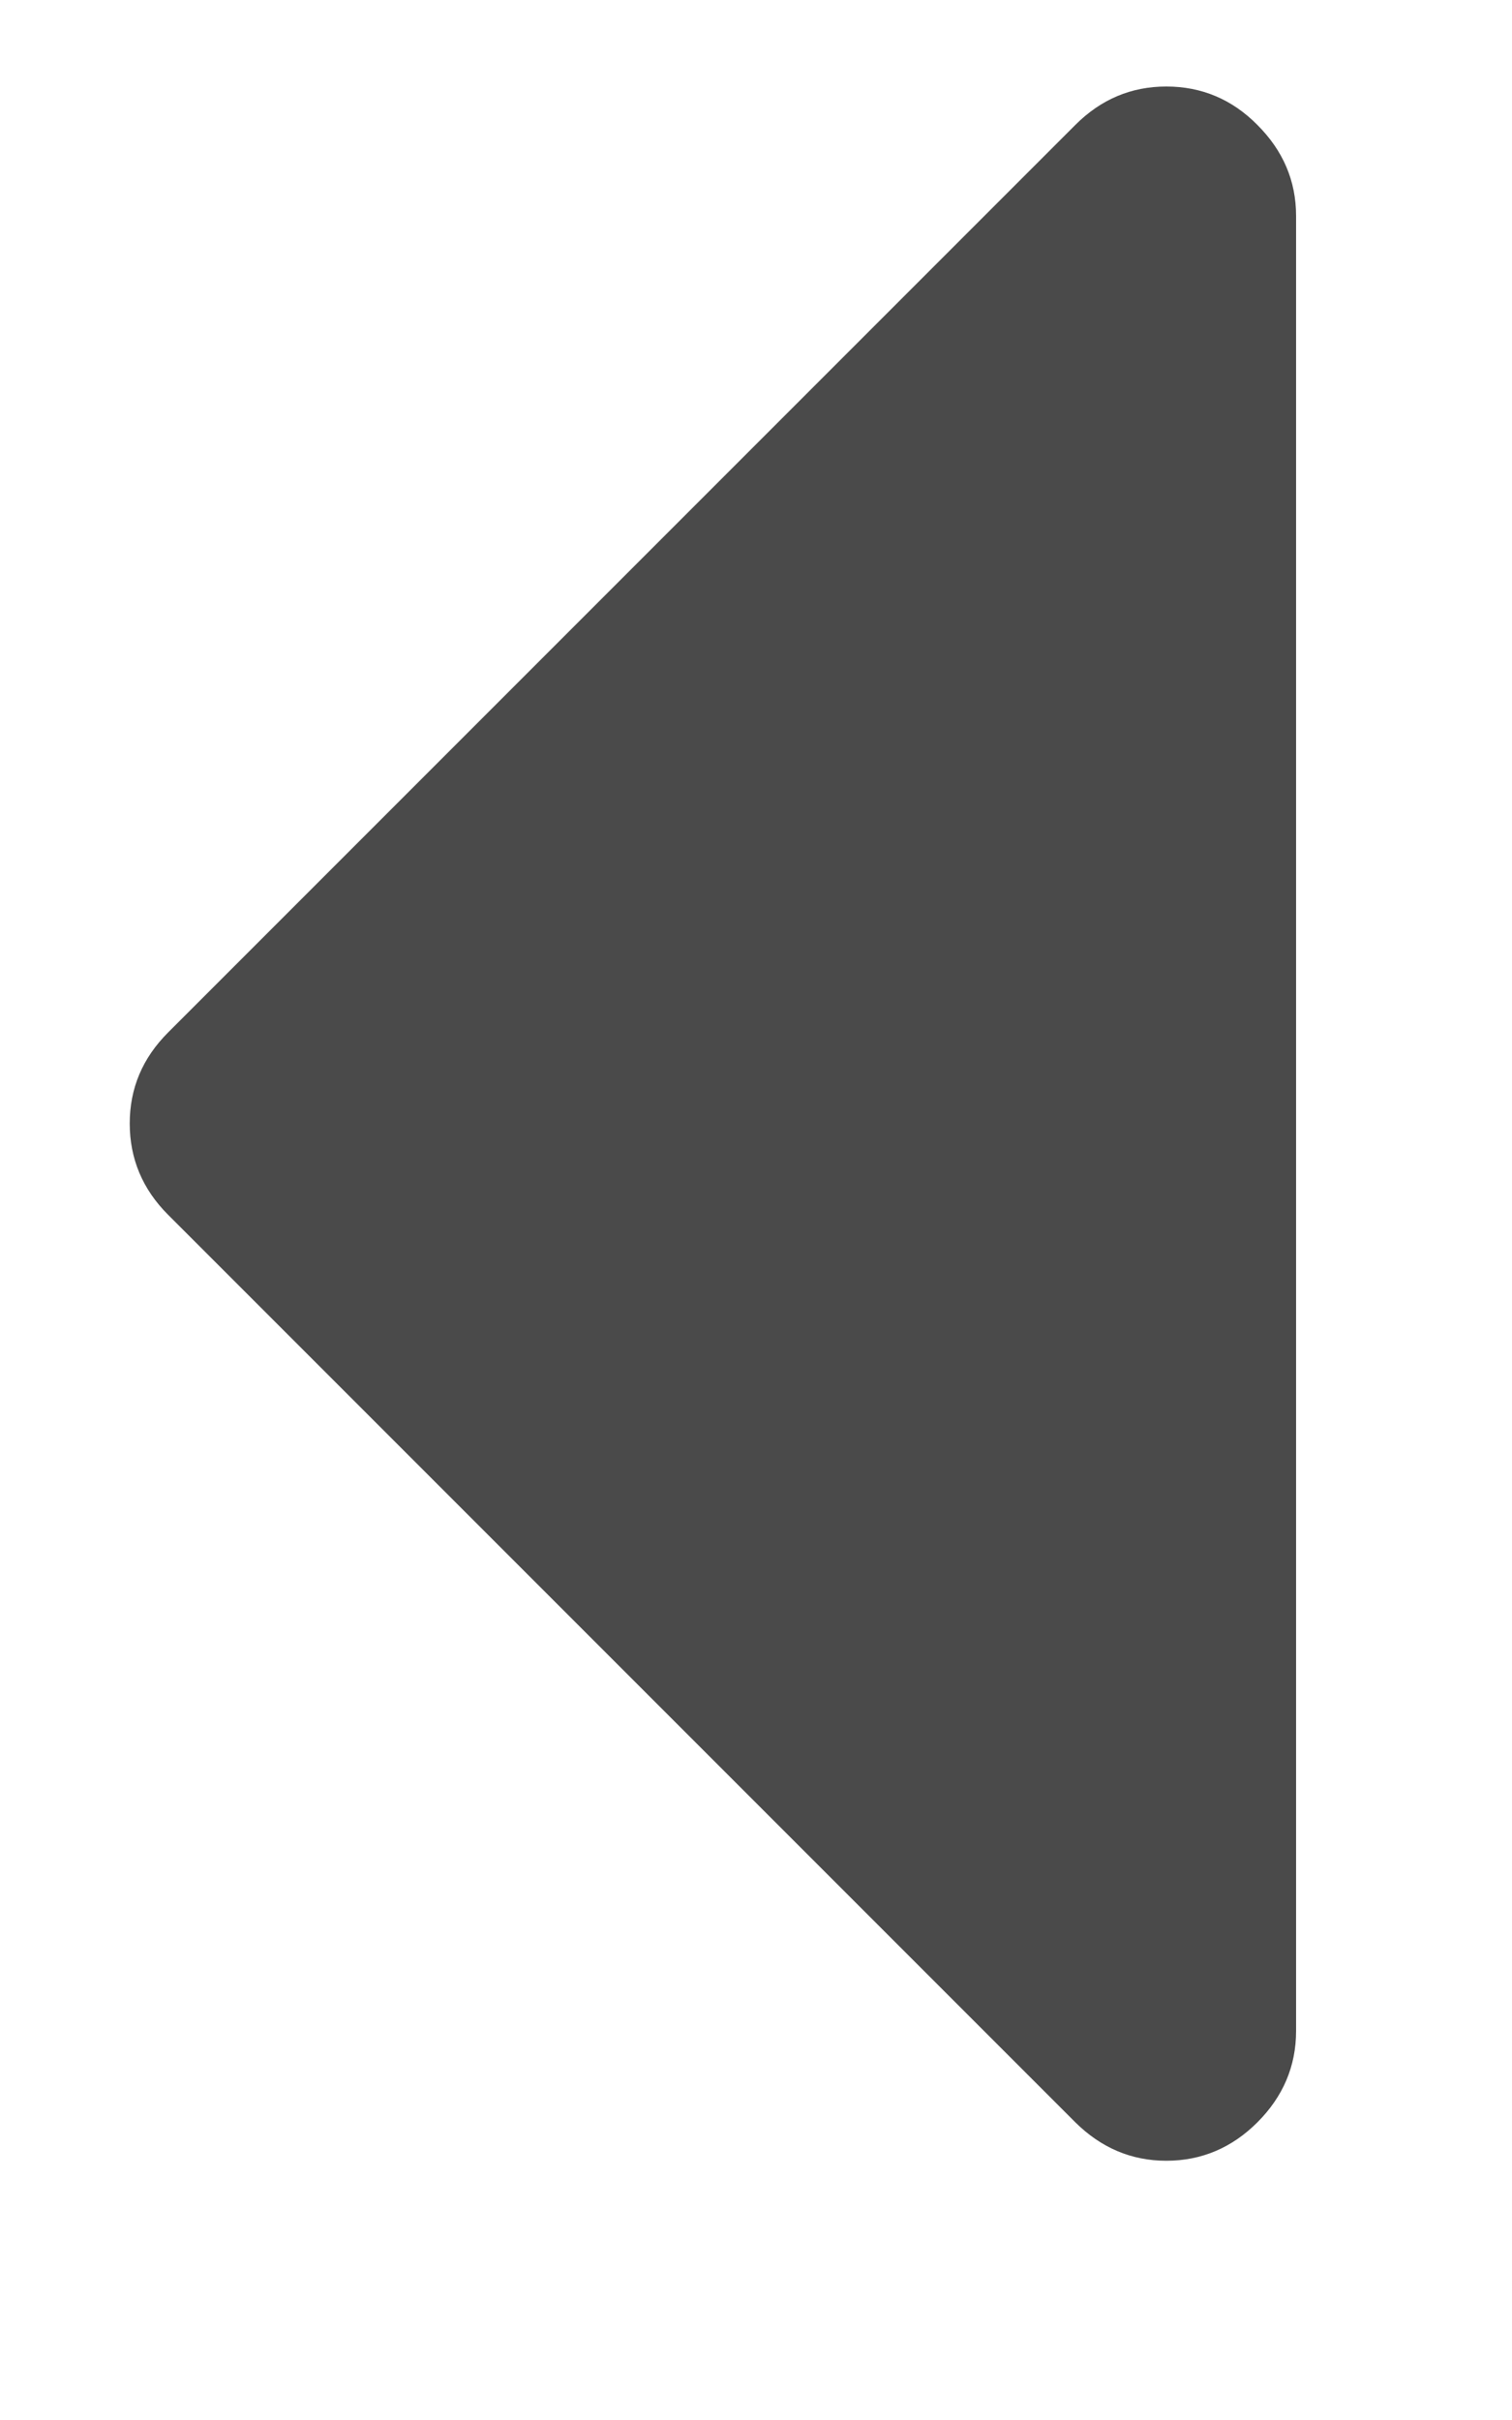 <?xml version="1.0" encoding="UTF-8"?>
<svg width="5px" height="8px" viewBox="0 0 5 8" version="1.1" xmlns="http://www.w3.org/2000/svg" xmlns:xlink="http://www.w3.org/1999/xlink">
    <!-- Generator: Sketch 47.1 (45422) - http://www.bohemiancoding.com/sketch -->
    <title>cart copy 2</title>
    <desc>Created with Sketch.</desc>
    <defs></defs>
    <g id="Pages" stroke="none" stroke-width="1" fill="none" fill-rule="evenodd">
        <g id="Product-Listing-(category)" transform="translate(-536, -2666)" fill="#4A4A4A">
            <g id="pagination" transform="translate(508, 2640)">
                <path d="M32.286,26.714 L32.286,32.714 C32.286,32.83 32.243,32.931 32.158,33.016 C32.074,33.1 31.973,33.143 31.857,33.143 C31.741,33.143 31.641,33.1 31.556,33.016 L28.556,30.016 C28.471,29.931 28.429,29.83 28.429,29.714 C28.429,29.598 28.471,29.498 28.556,29.413 L31.556,26.413 C31.641,26.328 31.741,26.286 31.857,26.286 C31.973,26.286 32.074,26.328 32.158,26.413 C32.243,26.498 32.286,26.598 32.286,26.714 Z" id="cart-copy-2"></path>
            </g>
        </g>
    </g>
</svg>